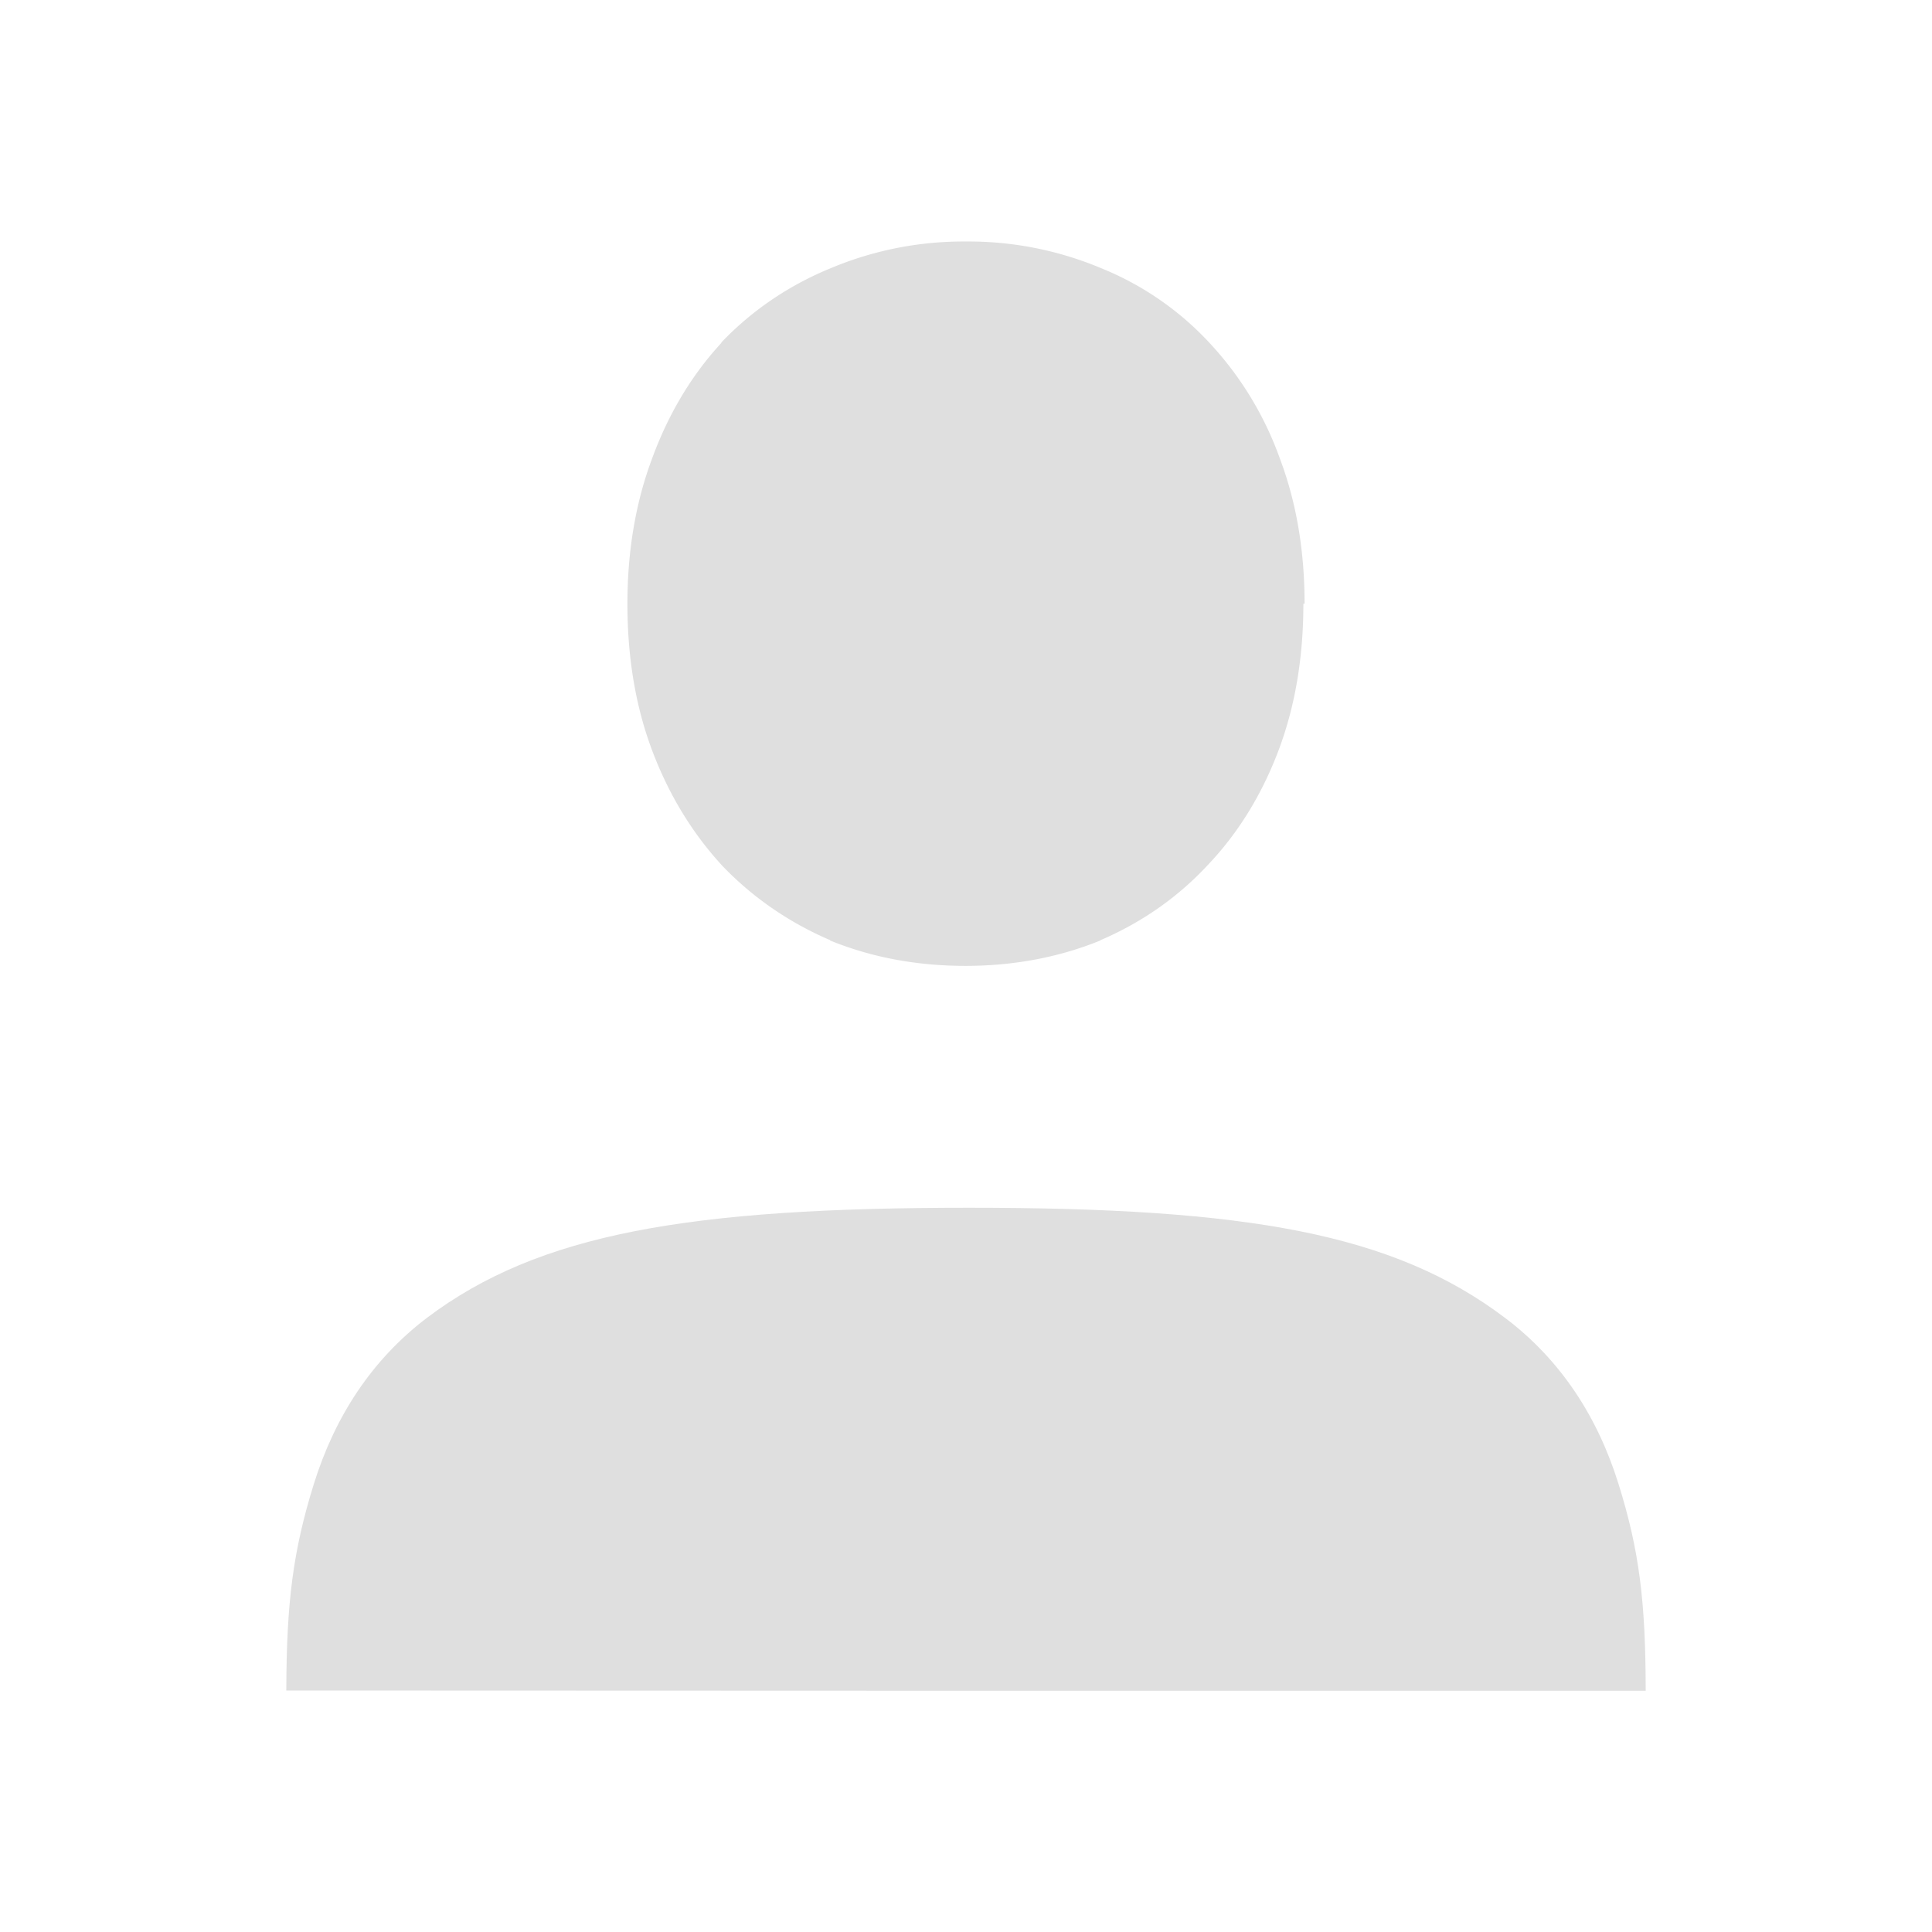 <?xml version="1.0" encoding="UTF-8" standalone="no"?>
<svg
   xmlns:dc="http://purl.org/dc/elements/1.1/"
   xmlns:cc="http://creativecommons.org/ns#"
   xmlns:rdf="http://www.w3.org/1999/02/22-rdf-syntax-ns#"
   xmlns:svg="http://www.w3.org/2000/svg"
   xmlns="http://www.w3.org/2000/svg"
   xmlns:sodipodi="http://sodipodi.sourceforge.net/DTD/sodipodi-0.dtd"
   xmlns:inkscape="http://www.inkscape.org/namespaces/inkscape"
   height="16"
   width="16"
   version="1.1"
   id="svg6"
   sodipodi:docname="avatar-default.svg"
   inkscape:version="0.92.3 (2405546, 2018-03-11)">
  <defs
     id="defs10" />
  <sodipodi:namedview
     pagecolor="#ffffff"
     bordercolor="#666666"
     borderopacity="1"
     objecttolerance="10"
     gridtolerance="10"
     guidetolerance="10"
     inkscape:pageopacity="0"
     inkscape:pageshadow="2"
     inkscape:window-width="640"
     inkscape:window-height="480"
     id="namedview8"
     showgrid="false"
     inkscape:zoom="18.25"
     inkscape:cx="-1.5342466"
     inkscape:cy="7.5616438"
     inkscape:current-layer="svg6" />
  <path
     style="color:#000000;font-weight:400;line-height:125%;font-family:Ubuntu;-inkscape-font-specification:'Ubuntu, Normal';font-variant-ligatures:normal;font-variant-position:normal;font-variant-caps:normal;font-variant-numeric:normal;font-variant-alternates:normal;font-feature-settings:normal;text-indent:0;text-align:start;text-decoration:none;text-decoration-line:none;text-decoration-style:solid;text-decoration-color:#000000;letter-spacing:0;word-spacing:0;text-transform:none;text-orientation:mixed;white-space:normal;shape-padding:0;overflow:visible;isolation:auto;mix-blend-mode:normal;fill:#dfdfdf;fill-opacity:1"
     d="M 8,2 A 2.84,2.84 0 0 0 6.88,2.221 C 6.535,2.362 6.229,2.569 5.974,2.836 V 2.839 L 5.973,2.841 C 5.725,3.11 5.533,3.433 5.399,3.801 5.262,4.168 5.196,4.57 5.196,5.001 c 0,0.435 0.065,0.841 0.203,1.209 0.135,0.361 0.327,0.68 0.574,0.95 l 0.001,0.002 c 0.254,0.267 0.558,0.477 0.901,0.624 v 0.003 c 0.346,0.141 0.723,0.21 1.12,0.21 0.395,0 0.77,-0.069 1.117,-0.21 V 7.787 C 9.455,7.64 9.756,7.43 10.004,7.162 10.259,6.894 10.454,6.572 10.59,6.21 10.728,5.842 10.794,5.436 10.794,5 h 0.01 c 0,-0.43 -0.065,-0.831 -0.203,-1.198 A 2.771,2.771 0 0 0 10.016,2.839 2.5,2.5 0 0 0 9.119,2.221 2.835,2.835 0 0 0 7.999,2 Z"
     id="path822" />
  <path
     style="color:#000000;font-weight:400;line-height:125%;font-family:Ubuntu;-inkscape-font-specification:'Ubuntu, Normal';font-variant-ligatures:normal;font-variant-position:normal;font-variant-caps:normal;font-variant-numeric:normal;font-variant-alternates:normal;font-feature-settings:normal;text-indent:0;text-align:start;text-decoration:none;text-decoration-line:none;text-decoration-style:solid;text-decoration-color:#000000;letter-spacing:0;word-spacing:0;text-transform:none;text-orientation:mixed;white-space:normal;shape-padding:0;overflow:visible;isolation:auto;mix-blend-mode:normal;fill:#dfdfdf;fill-opacity:1"
     d="m 8.024,10.002 c -2.317,0 -3.561,0.213 -4.486,0.91 C 3.076,11.262 2.771,11.737 2.599,12.29 2.427,12.843 2.373,13.265 2.371,14 L 8,14.002 h 5.629 C 13.628,13.266 13.577,12.843 13.404,12.29 13.232,11.737 12.927,11.263 12.464,10.914 11.541,10.217 10.34,10.002 8.024,10.002 Z"
     id="path2" />
</svg>
